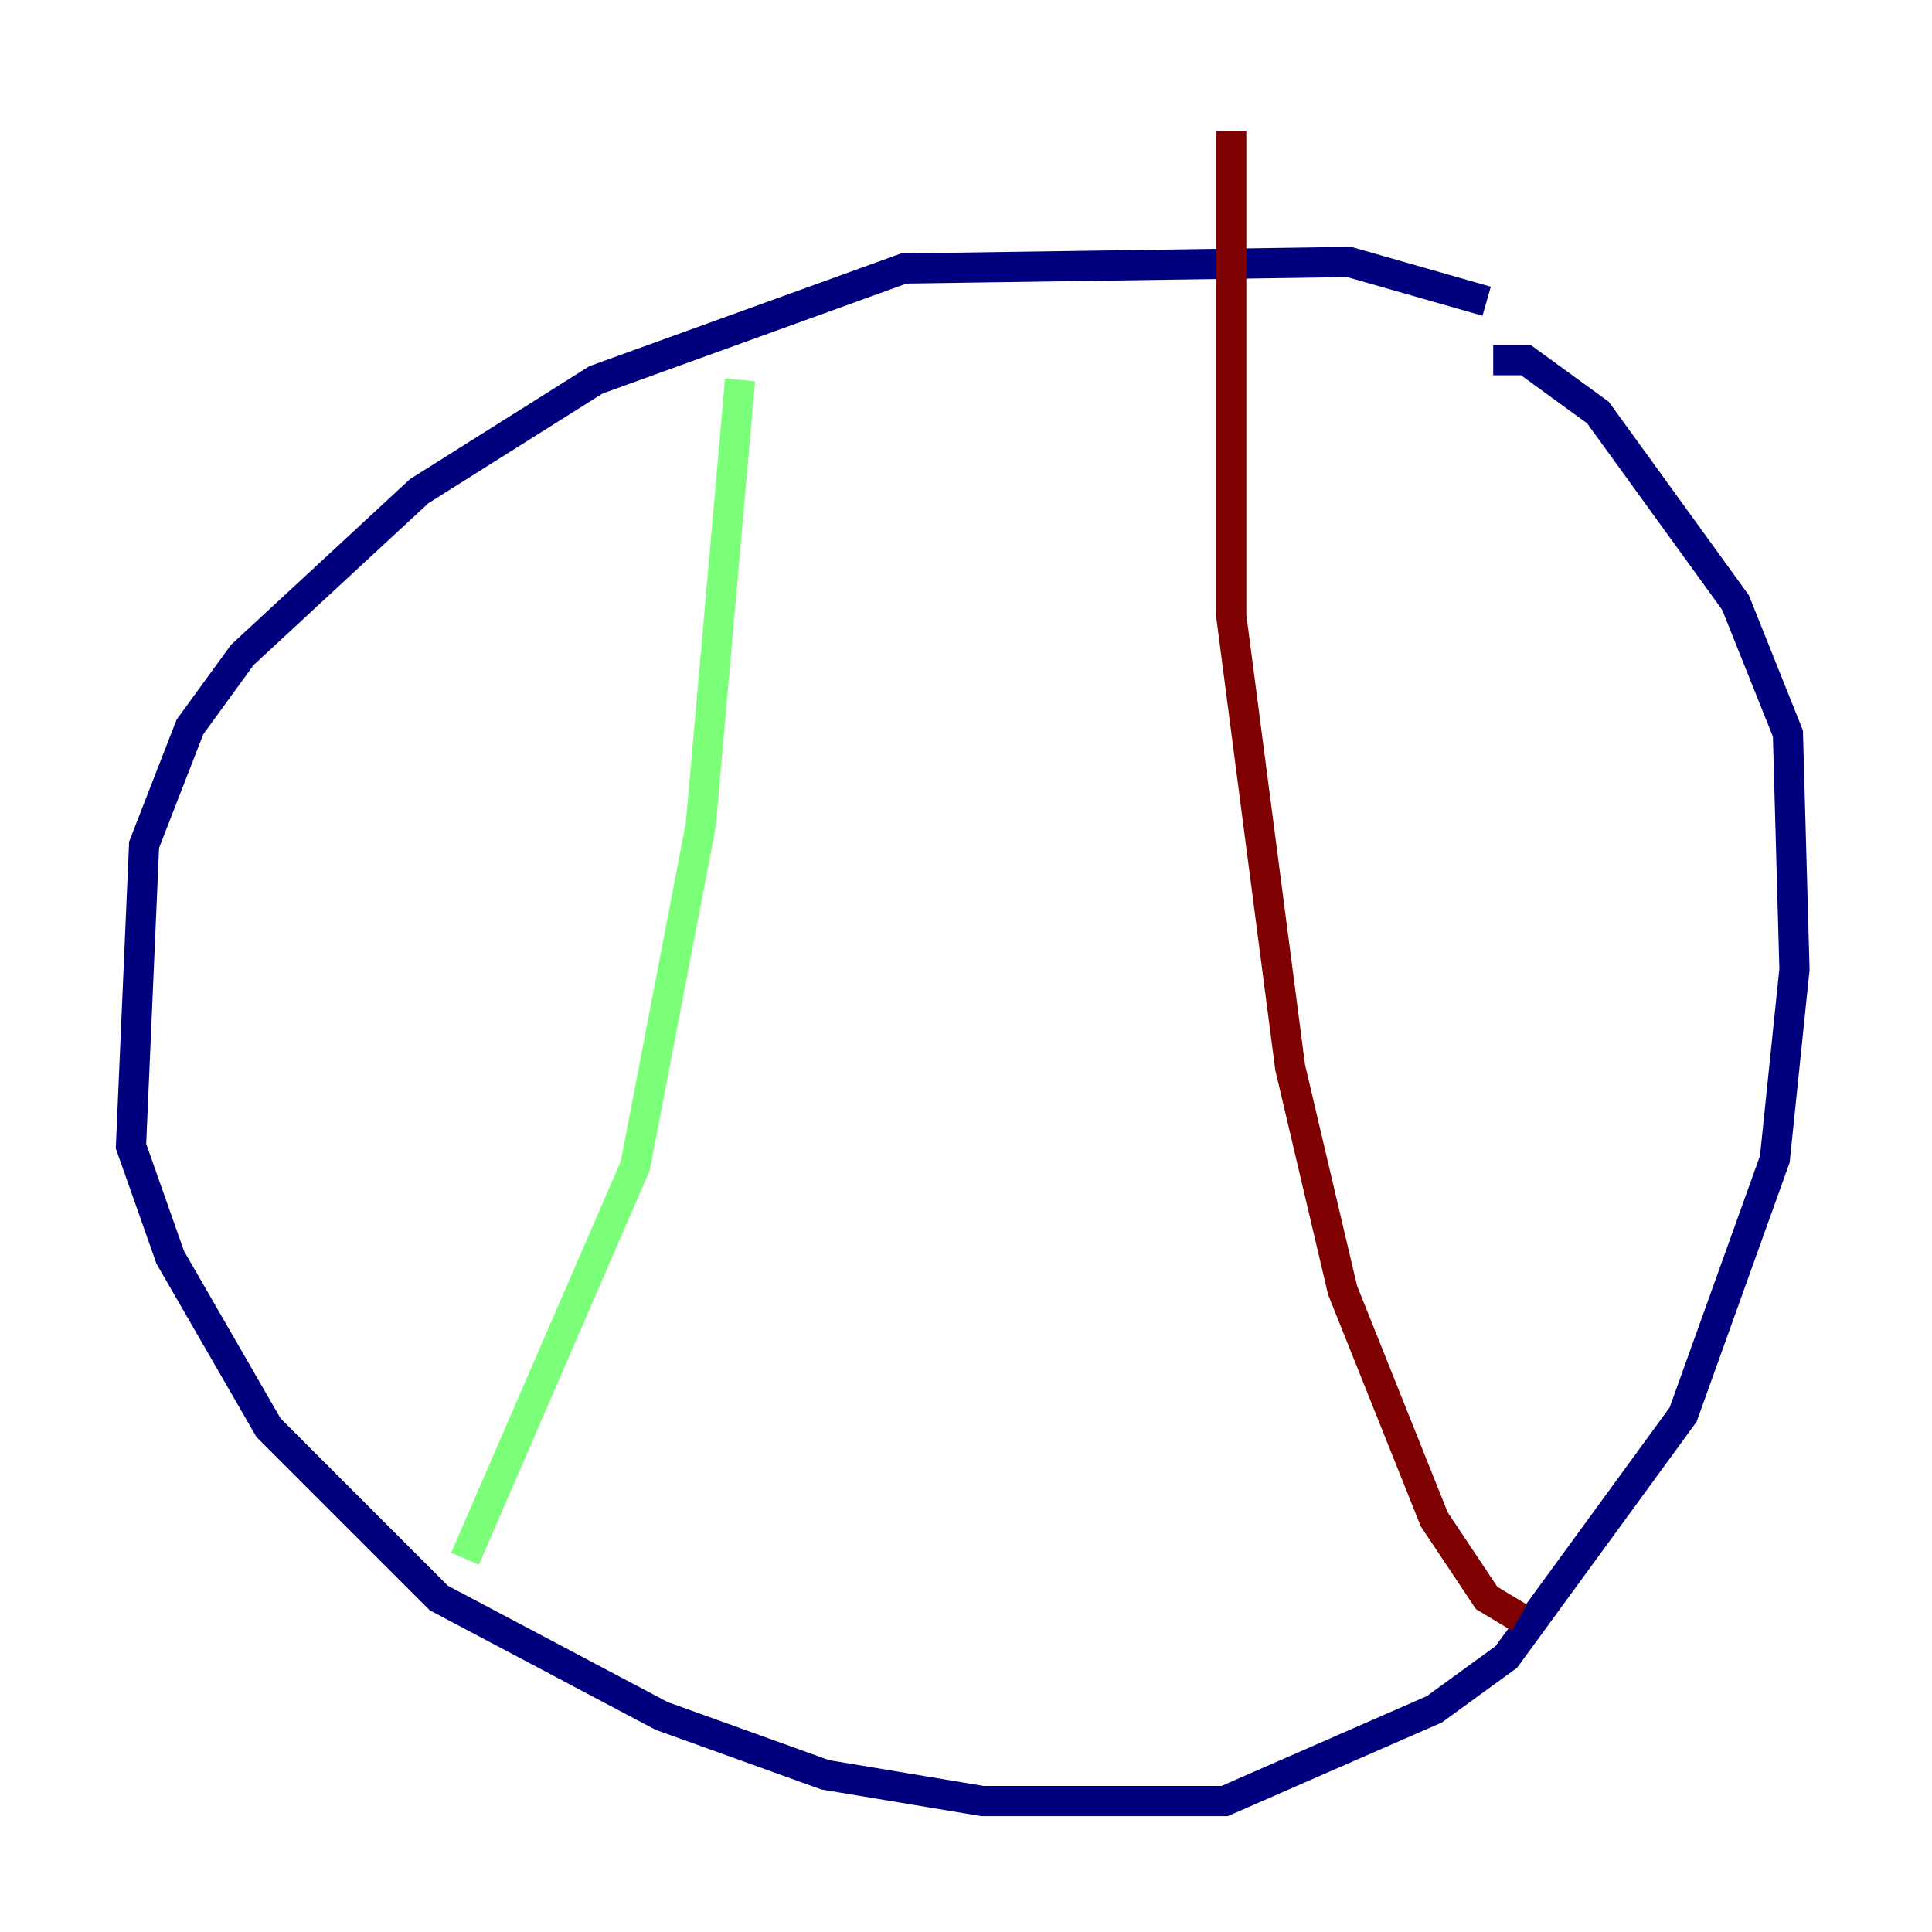 <?xml version="1.0" encoding="utf-8" ?>
<svg baseProfile="tiny" height="128" version="1.2" viewBox="0,0,128,128" width="128" xmlns="http://www.w3.org/2000/svg" xmlns:ev="http://www.w3.org/2001/xml-events" xmlns:xlink="http://www.w3.org/1999/xlink"><defs /><polyline fill="none" points="98.495,19.959 89.383,17.356 59.878,17.79 39.485,25.166 27.77,32.542 16.054,43.39 12.583,48.163 9.546,55.973 8.678,75.932 11.281,83.308 17.79,94.59 29.071,105.871 43.824,113.681 54.671,117.586 65.085,119.322 81.139,119.322 95.024,113.248 99.797,109.776 111.512,93.722 117.586,76.8 118.888,64.217 118.454,48.597 114.983,39.919 105.871,27.336 101.098,23.864 98.929,23.864" stroke="#00007f" stroke-width="2" /><polyline fill="none" points="49.031,25.166 46.427,54.671 42.088,77.234 30.807,103.268" stroke="#7cff79" stroke-width="2" /><polyline fill="none" points="81.573,8.678 81.573,40.786 85.478,70.725 88.949,85.478 95.024,100.664 98.495,105.871 100.664,107.173" stroke="#7f0000" stroke-width="2" /></svg>